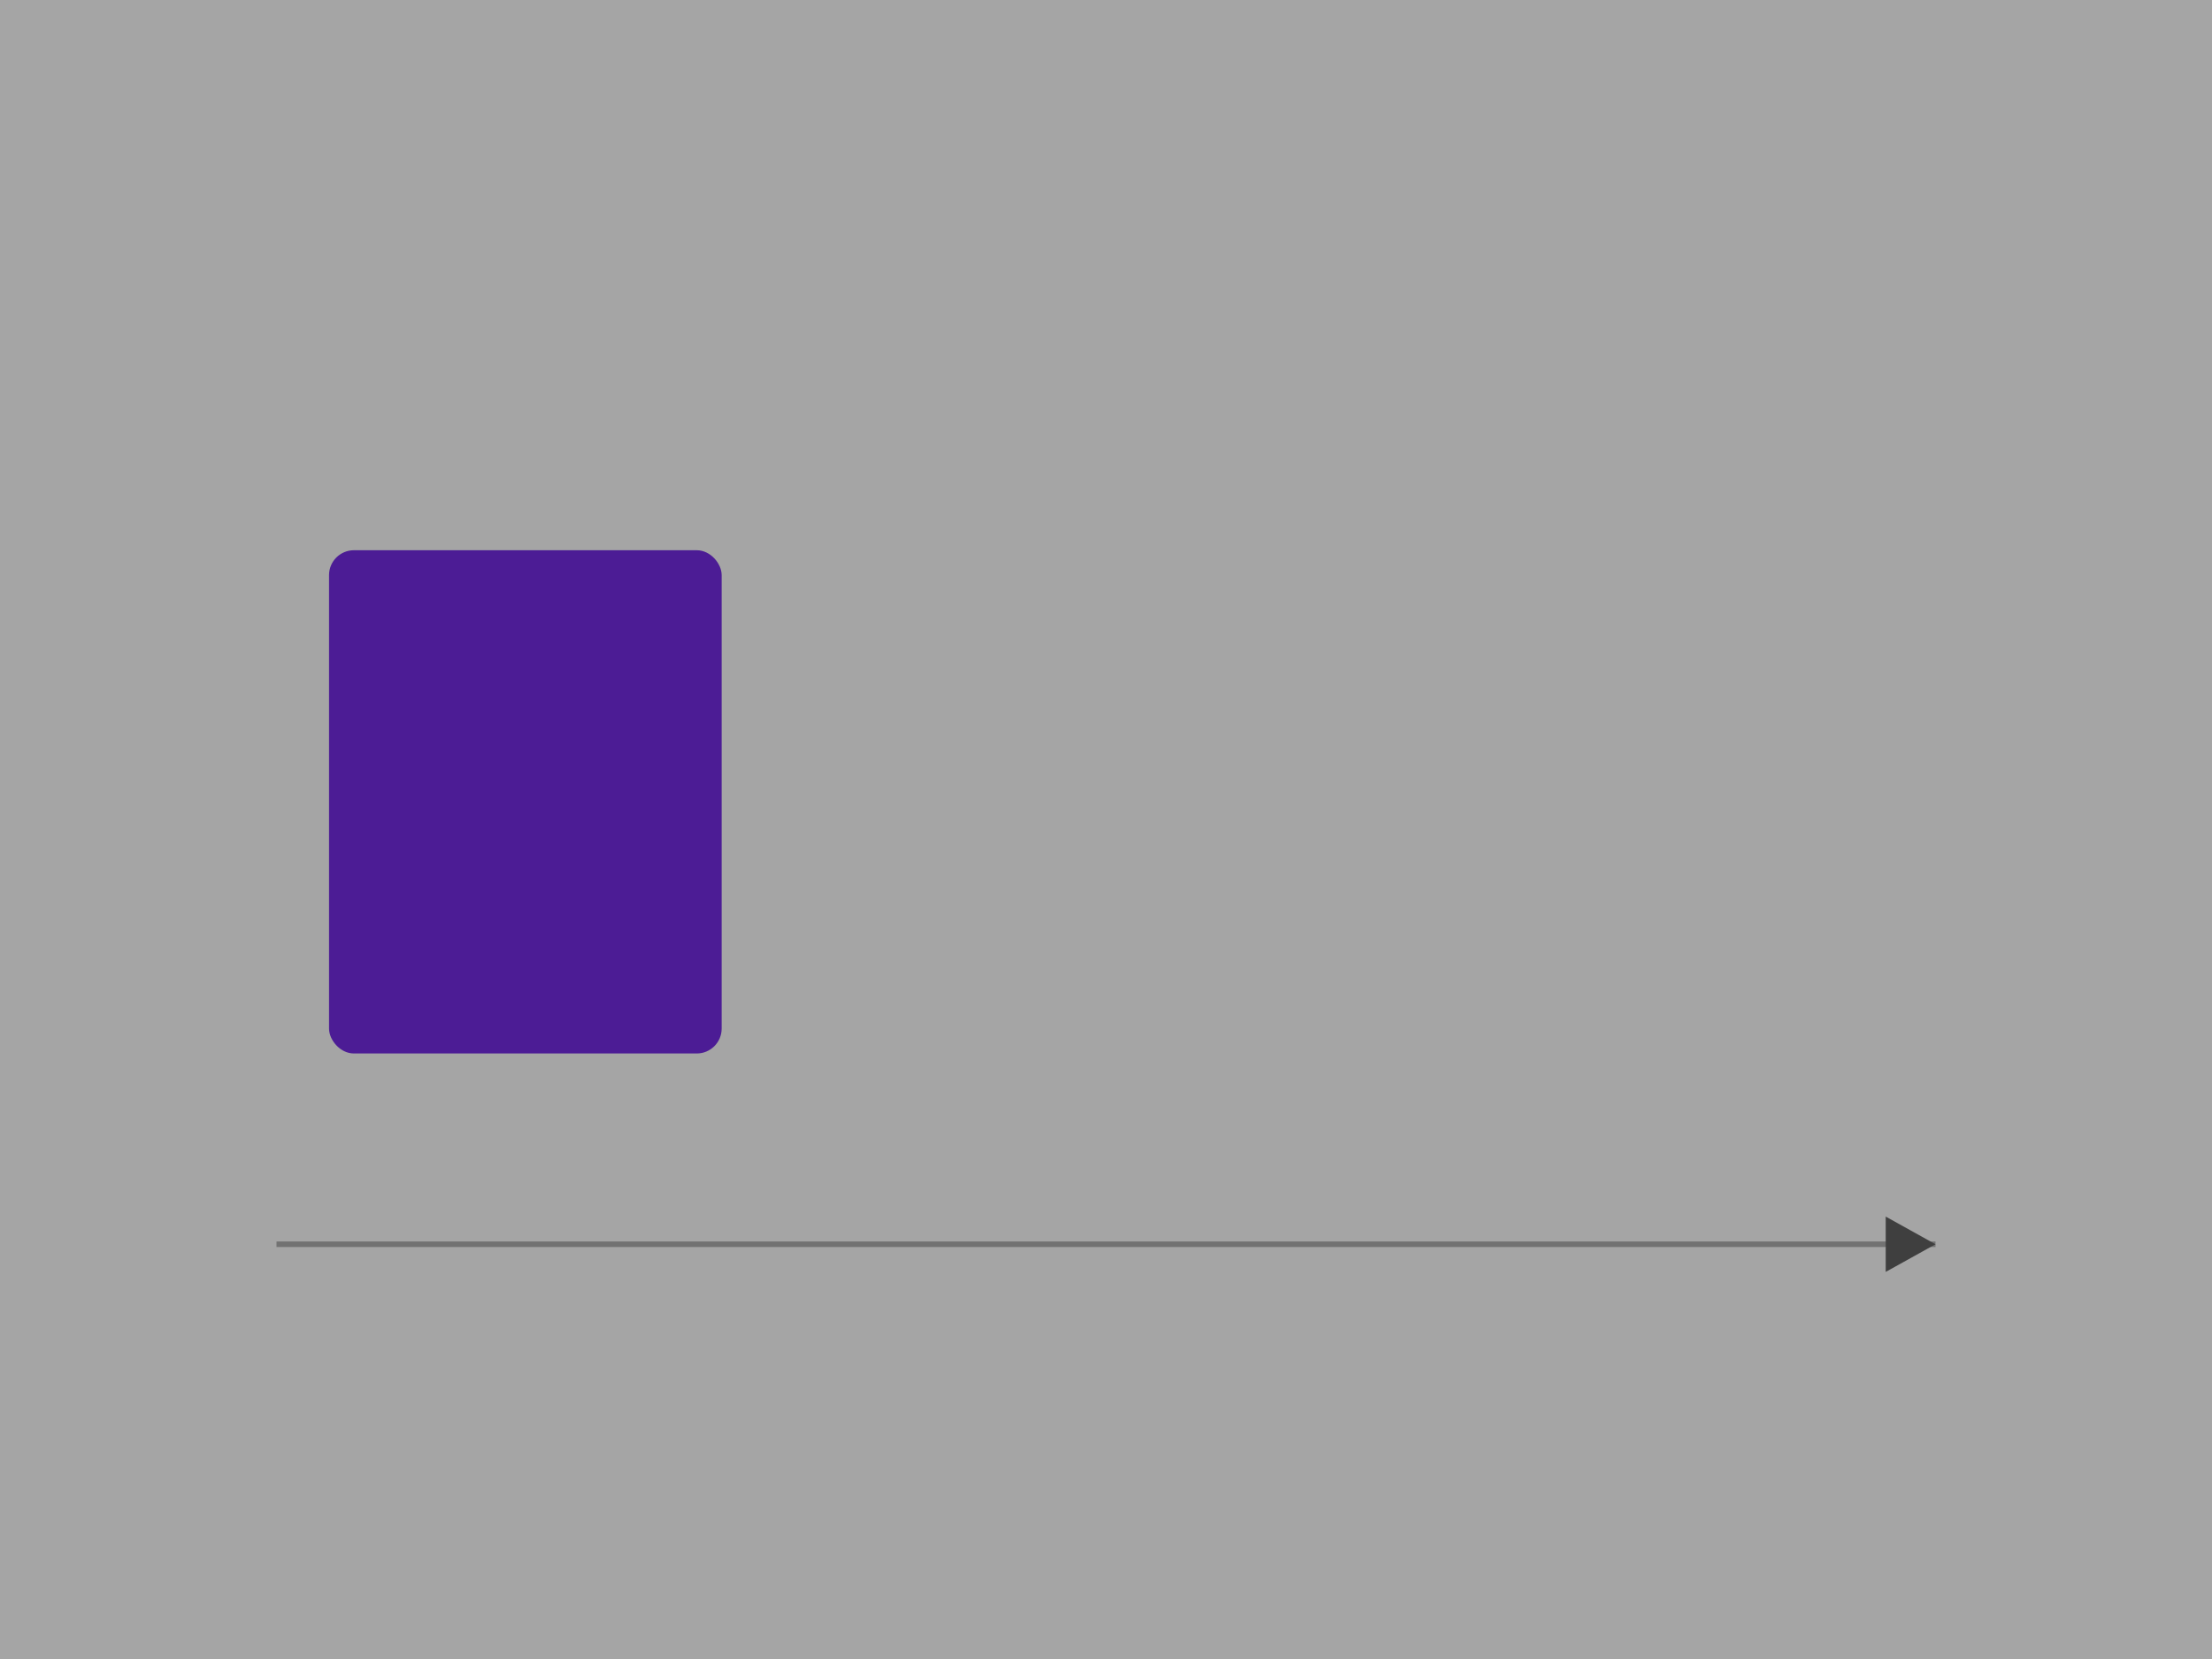 <svg xmlns="http://www.w3.org/2000/svg" viewBox="0 0 800 600" width="800" height="600">
  <!-- Quarterly Roadmap Template (4 Quarters) -->
  <defs>
    <!-- Gradients for quarters -->
    
    
    
    
    
    
    
    
    <!-- Shadow filter -->
    <filter id="shadow" x="-50%" y="-50%" width="200%" height="200%">
      <feDropShadow dx="0" dy="2" stdDeviation="2" flood-opacity="0.1"/>
    </filter>
    
    <!-- Arrow marker -->
    <marker id="arrow" markerWidth="10" markerHeight="10" refX="9" refY="5" orient="auto">
      <path d="M0,0 L0,10 L9,5 z" fill="#3f3f3f"/>
    </marker>
  </defs>
  
  <!-- Background -->
  <rect width="800" height="600" fill="#a5a5a5"/>
  
  <!-- Timeline Arrow -->
  <line x1="100" y1="450" x2="700" y2="450" 
        stroke="#727272" stroke-width="2" marker-end="url(#arrow)"/>
  
  <!-- 2024 Roadmap -->
  <rect id="q1_fill" x="120" y="200" width="140" height="180" rx="8" 
        fill="#4c1c95" stroke="#4c1c95" stroke-width="2" filter="url(#shadow)"/>
  </svg>